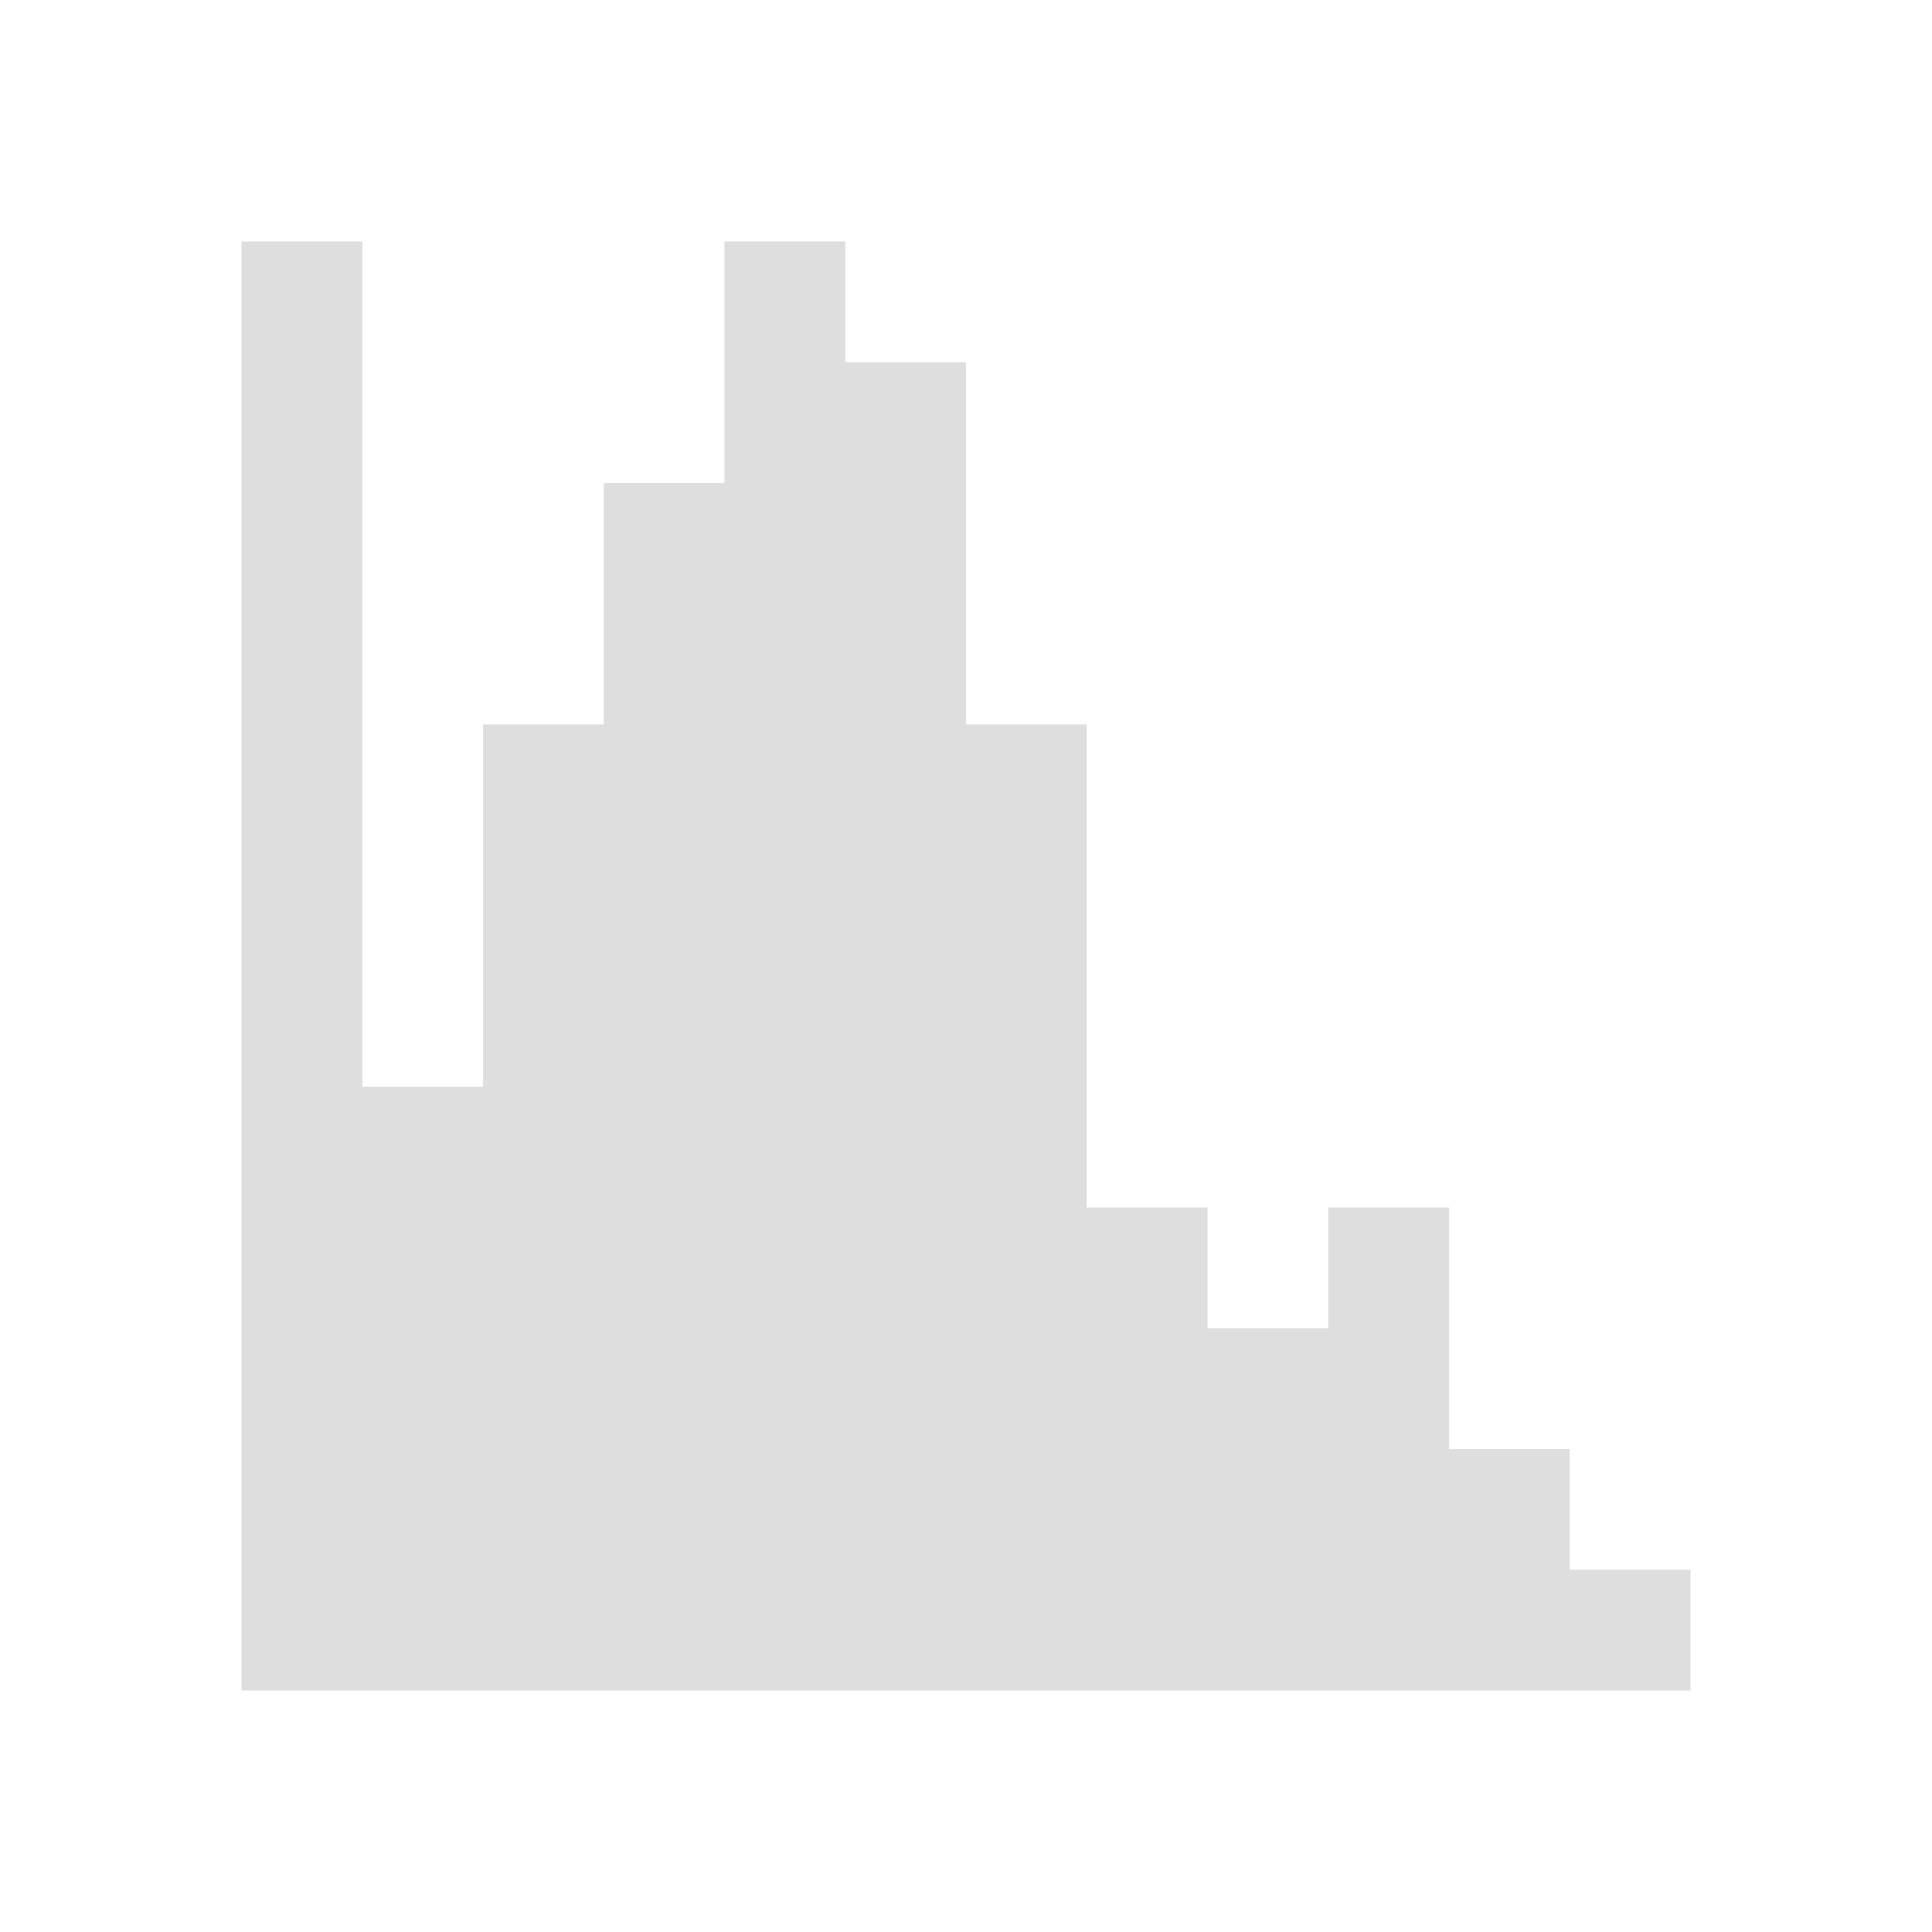 <?xml version='1.0' encoding='ASCII'?>
<svg xmlns="http://www.w3.org/2000/svg" viewBox="0 0 16 16">
<defs><style id="current-color-scheme" type="text/css">.ColorScheme-Contrast{color:#dedede; fill:currentColor;}</style></defs><path d="M2 2v12h12v-1h-1v-1h-1v-2h-1v1h-1v-1H9V6H8V3H7V2H6v2H5v2H4v3H3V2Z" class="ColorScheme-Contrast" style="fill-opacity:1;stroke:none;fill:currentColor" fill="currentColor"/>
</svg>
